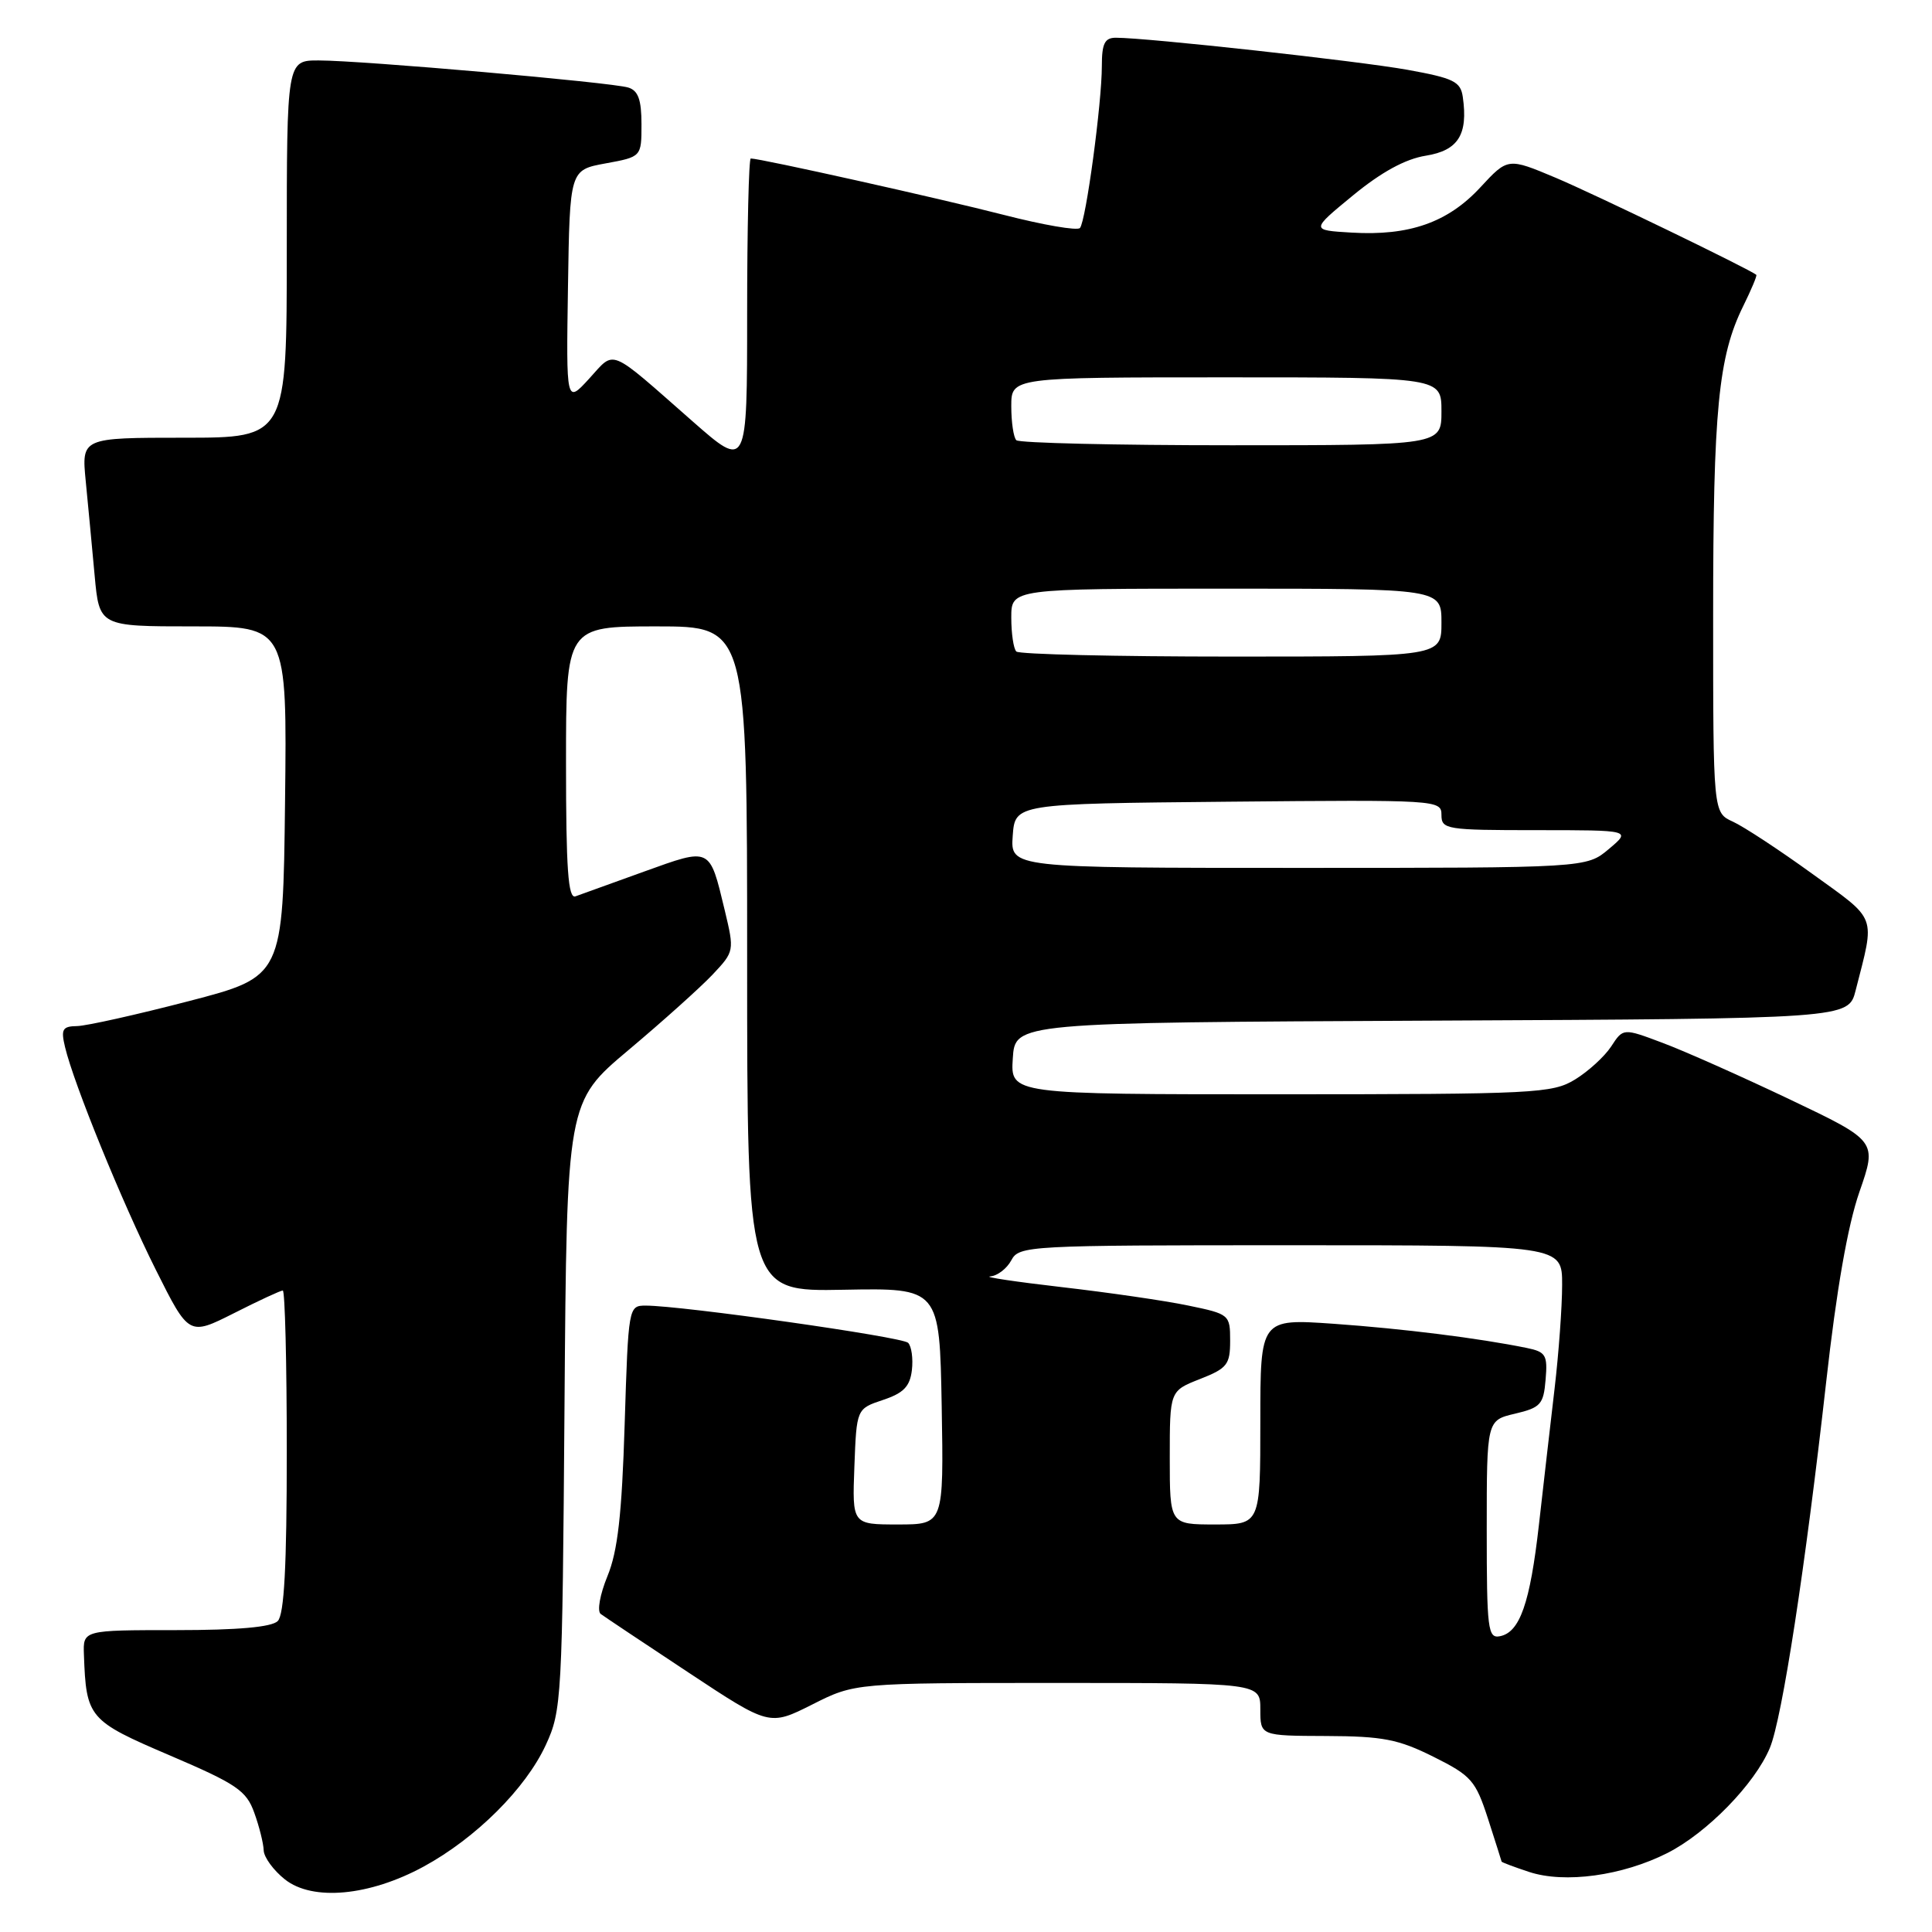 <?xml version="1.0" encoding="UTF-8" standalone="no"?>
<!DOCTYPE svg PUBLIC "-//W3C//DTD SVG 1.1//EN" "http://www.w3.org/Graphics/SVG/1.1/DTD/svg11.dtd" >
<svg xmlns="http://www.w3.org/2000/svg" xmlns:xlink="http://www.w3.org/1999/xlink" version="1.1" viewBox="0 0 256 256">
 <g >
 <path fill="currentColor"
d=" M 56.14 247.33 C 63.06 243.56 69.65 237.00 72.32 231.22 C 74.43 226.66 74.51 225.17 74.80 186.26 C 75.10 146.01 75.10 146.01 83.30 139.12 C 87.81 135.33 92.81 130.84 94.42 129.14 C 97.31 126.07 97.32 126.01 96.03 120.61 C 94.00 112.18 94.23 112.29 85.34 115.49 C 81.03 117.05 76.94 118.52 76.25 118.77 C 75.28 119.11 75.00 115.16 75.00 101.11 C 75.00 83.00 75.00 83.00 87.00 83.00 C 99.00 83.00 99.00 83.00 99.00 127.07 C 99.00 171.14 99.00 171.14 111.75 170.90 C 124.50 170.66 124.50 170.66 124.78 186.33 C 125.05 202.00 125.05 202.00 118.98 202.00 C 112.92 202.00 112.92 202.00 113.21 194.34 C 113.50 186.67 113.50 186.67 117.00 185.50 C 119.73 184.59 120.57 183.72 120.83 181.55 C 121.01 180.01 120.78 178.39 120.33 177.93 C 119.54 177.14 90.34 173.00 85.56 173.00 C 83.28 173.00 83.26 173.13 82.77 188.75 C 82.40 200.71 81.85 205.55 80.49 208.85 C 79.49 211.29 79.10 213.49 79.60 213.86 C 80.10 214.23 85.33 217.72 91.23 221.62 C 101.95 228.71 101.95 228.71 107.62 225.86 C 113.28 223.00 113.28 223.00 140.14 223.00 C 167.00 223.00 167.00 223.00 167.00 226.50 C 167.00 230.00 167.00 230.00 175.75 230.03 C 183.23 230.06 185.29 230.46 189.94 232.78 C 194.97 235.29 195.52 235.92 197.17 241.00 C 198.14 244.03 198.96 246.58 198.97 246.67 C 198.99 246.77 200.62 247.38 202.61 248.04 C 207.34 249.60 214.98 248.55 220.95 245.53 C 226.20 242.86 232.52 236.38 234.51 231.62 C 236.14 227.74 239.23 207.59 241.98 183.10 C 243.34 170.94 244.83 162.40 246.38 157.94 C 248.73 151.19 248.73 151.19 237.12 145.66 C 230.73 142.62 223.16 139.25 220.29 138.18 C 215.08 136.22 215.08 136.22 213.49 138.66 C 212.61 140.00 210.45 141.97 208.70 143.04 C 205.69 144.88 203.42 144.99 169.70 145.00 C 133.89 145.00 133.89 145.00 134.20 140.25 C 134.50 135.50 134.50 135.50 189.71 135.24 C 244.93 134.98 244.93 134.98 245.88 131.24 C 248.47 121.09 248.84 122.07 240.13 115.78 C 235.78 112.63 231.04 109.52 229.61 108.87 C 227.00 107.68 227.00 107.68 227.00 81.48 C 227.00 54.30 227.69 47.23 230.99 40.55 C 232.06 38.38 232.84 36.52 232.72 36.42 C 231.86 35.68 211.27 25.72 206.15 23.56 C 199.80 20.89 199.80 20.89 196.15 24.83 C 191.85 29.48 186.73 31.28 179.08 30.82 C 173.67 30.50 173.67 30.50 179.28 25.89 C 183.05 22.79 186.23 21.06 188.93 20.63 C 193.22 19.94 194.54 17.84 193.83 12.86 C 193.54 10.81 192.64 10.36 186.50 9.25 C 179.99 8.08 152.04 5.00 147.86 5.00 C 146.38 5.00 146.00 5.76 146.00 8.75 C 146.00 13.67 143.89 29.30 143.10 30.21 C 142.76 30.60 138.21 29.81 132.99 28.47 C 124.63 26.32 100.78 21.00 99.48 21.00 C 99.22 21.00 99.00 30.27 99.00 41.59 C 99.00 62.18 99.00 62.18 91.75 55.81 C 80.48 45.91 81.56 46.35 78.07 50.17 C 75.02 53.50 75.02 53.50 75.26 38.01 C 75.50 22.52 75.50 22.52 80.25 21.65 C 85.00 20.78 85.00 20.78 85.00 16.46 C 85.00 13.21 84.56 12.00 83.25 11.60 C 81.03 10.91 47.91 8.01 42.25 8.01 C 38.00 8.00 38.00 8.00 38.00 33.00 C 38.00 58.00 38.00 58.00 24.40 58.00 C 10.80 58.00 10.80 58.00 11.36 63.75 C 11.67 66.91 12.20 72.54 12.54 76.25 C 13.16 83.00 13.16 83.00 25.60 83.00 C 38.04 83.00 38.04 83.00 37.77 106.21 C 37.50 129.41 37.50 129.41 25.00 132.66 C 18.12 134.45 11.48 135.93 10.23 135.96 C 8.27 135.99 8.05 136.37 8.62 138.75 C 9.78 143.63 16.15 159.26 20.65 168.26 C 25.03 177.01 25.03 177.01 30.99 174.01 C 34.26 172.35 37.18 171.00 37.47 171.00 C 37.76 171.00 38.00 180.58 38.00 192.30 C 38.00 207.53 37.66 213.94 36.80 214.80 C 36.00 215.60 31.53 216.00 23.30 216.00 C 11.00 216.00 11.00 216.00 11.12 219.25 C 11.42 227.63 11.74 228.00 22.50 232.60 C 31.36 236.39 32.64 237.26 33.69 240.19 C 34.35 242.01 34.91 244.25 34.94 245.18 C 34.97 246.10 36.24 247.83 37.75 249.03 C 41.42 251.94 48.95 251.24 56.14 247.33 Z  M 197.00 202.67 C 197.00 188.20 197.00 188.20 200.75 187.32 C 204.14 186.52 204.53 186.09 204.80 182.81 C 205.08 179.54 204.83 179.13 202.30 178.61 C 195.99 177.32 185.94 176.06 176.75 175.41 C 167.00 174.73 167.00 174.73 167.00 188.36 C 167.00 202.00 167.00 202.00 161.00 202.00 C 155.00 202.00 155.00 202.00 155.00 193.15 C 155.00 184.30 155.00 184.30 159.00 182.73 C 162.61 181.31 163.00 180.82 163.00 177.65 C 163.00 174.20 162.91 174.12 157.44 172.99 C 154.39 172.35 146.85 171.26 140.69 170.55 C 134.54 169.84 130.27 169.20 131.21 169.13 C 132.16 169.06 133.41 168.10 134.00 167.00 C 135.04 165.06 136.09 165.00 171.04 165.00 C 207.00 165.00 207.00 165.00 206.99 170.25 C 206.99 173.14 206.54 179.32 205.99 184.00 C 205.44 188.68 204.51 196.78 203.92 202.00 C 202.74 212.44 201.39 216.30 198.74 216.81 C 197.15 217.12 197.00 215.90 197.00 202.67 Z  M 134.19 110.75 C 134.50 106.50 134.50 106.50 162.75 106.23 C 190.49 105.97 191.00 106.00 191.00 107.98 C 191.00 109.90 191.63 110.00 203.58 110.00 C 216.15 110.00 216.15 110.00 213.18 112.50 C 210.21 115.00 210.21 115.00 172.05 115.00 C 133.89 115.00 133.89 115.00 134.19 110.75 Z  M 134.67 86.33 C 134.30 85.97 134.00 83.94 134.00 81.83 C 134.00 78.00 134.00 78.00 162.50 78.00 C 191.00 78.00 191.00 78.00 191.00 82.50 C 191.00 87.00 191.00 87.00 163.17 87.00 C 147.86 87.00 135.03 86.70 134.67 86.33 Z  M 134.67 58.33 C 134.30 57.97 134.00 55.94 134.00 53.83 C 134.00 50.00 134.00 50.00 162.50 50.00 C 191.00 50.00 191.00 50.00 191.00 54.50 C 191.00 59.00 191.00 59.00 163.17 59.00 C 147.86 59.00 135.03 58.70 134.67 58.33 Z "/>
</g>
</svg>